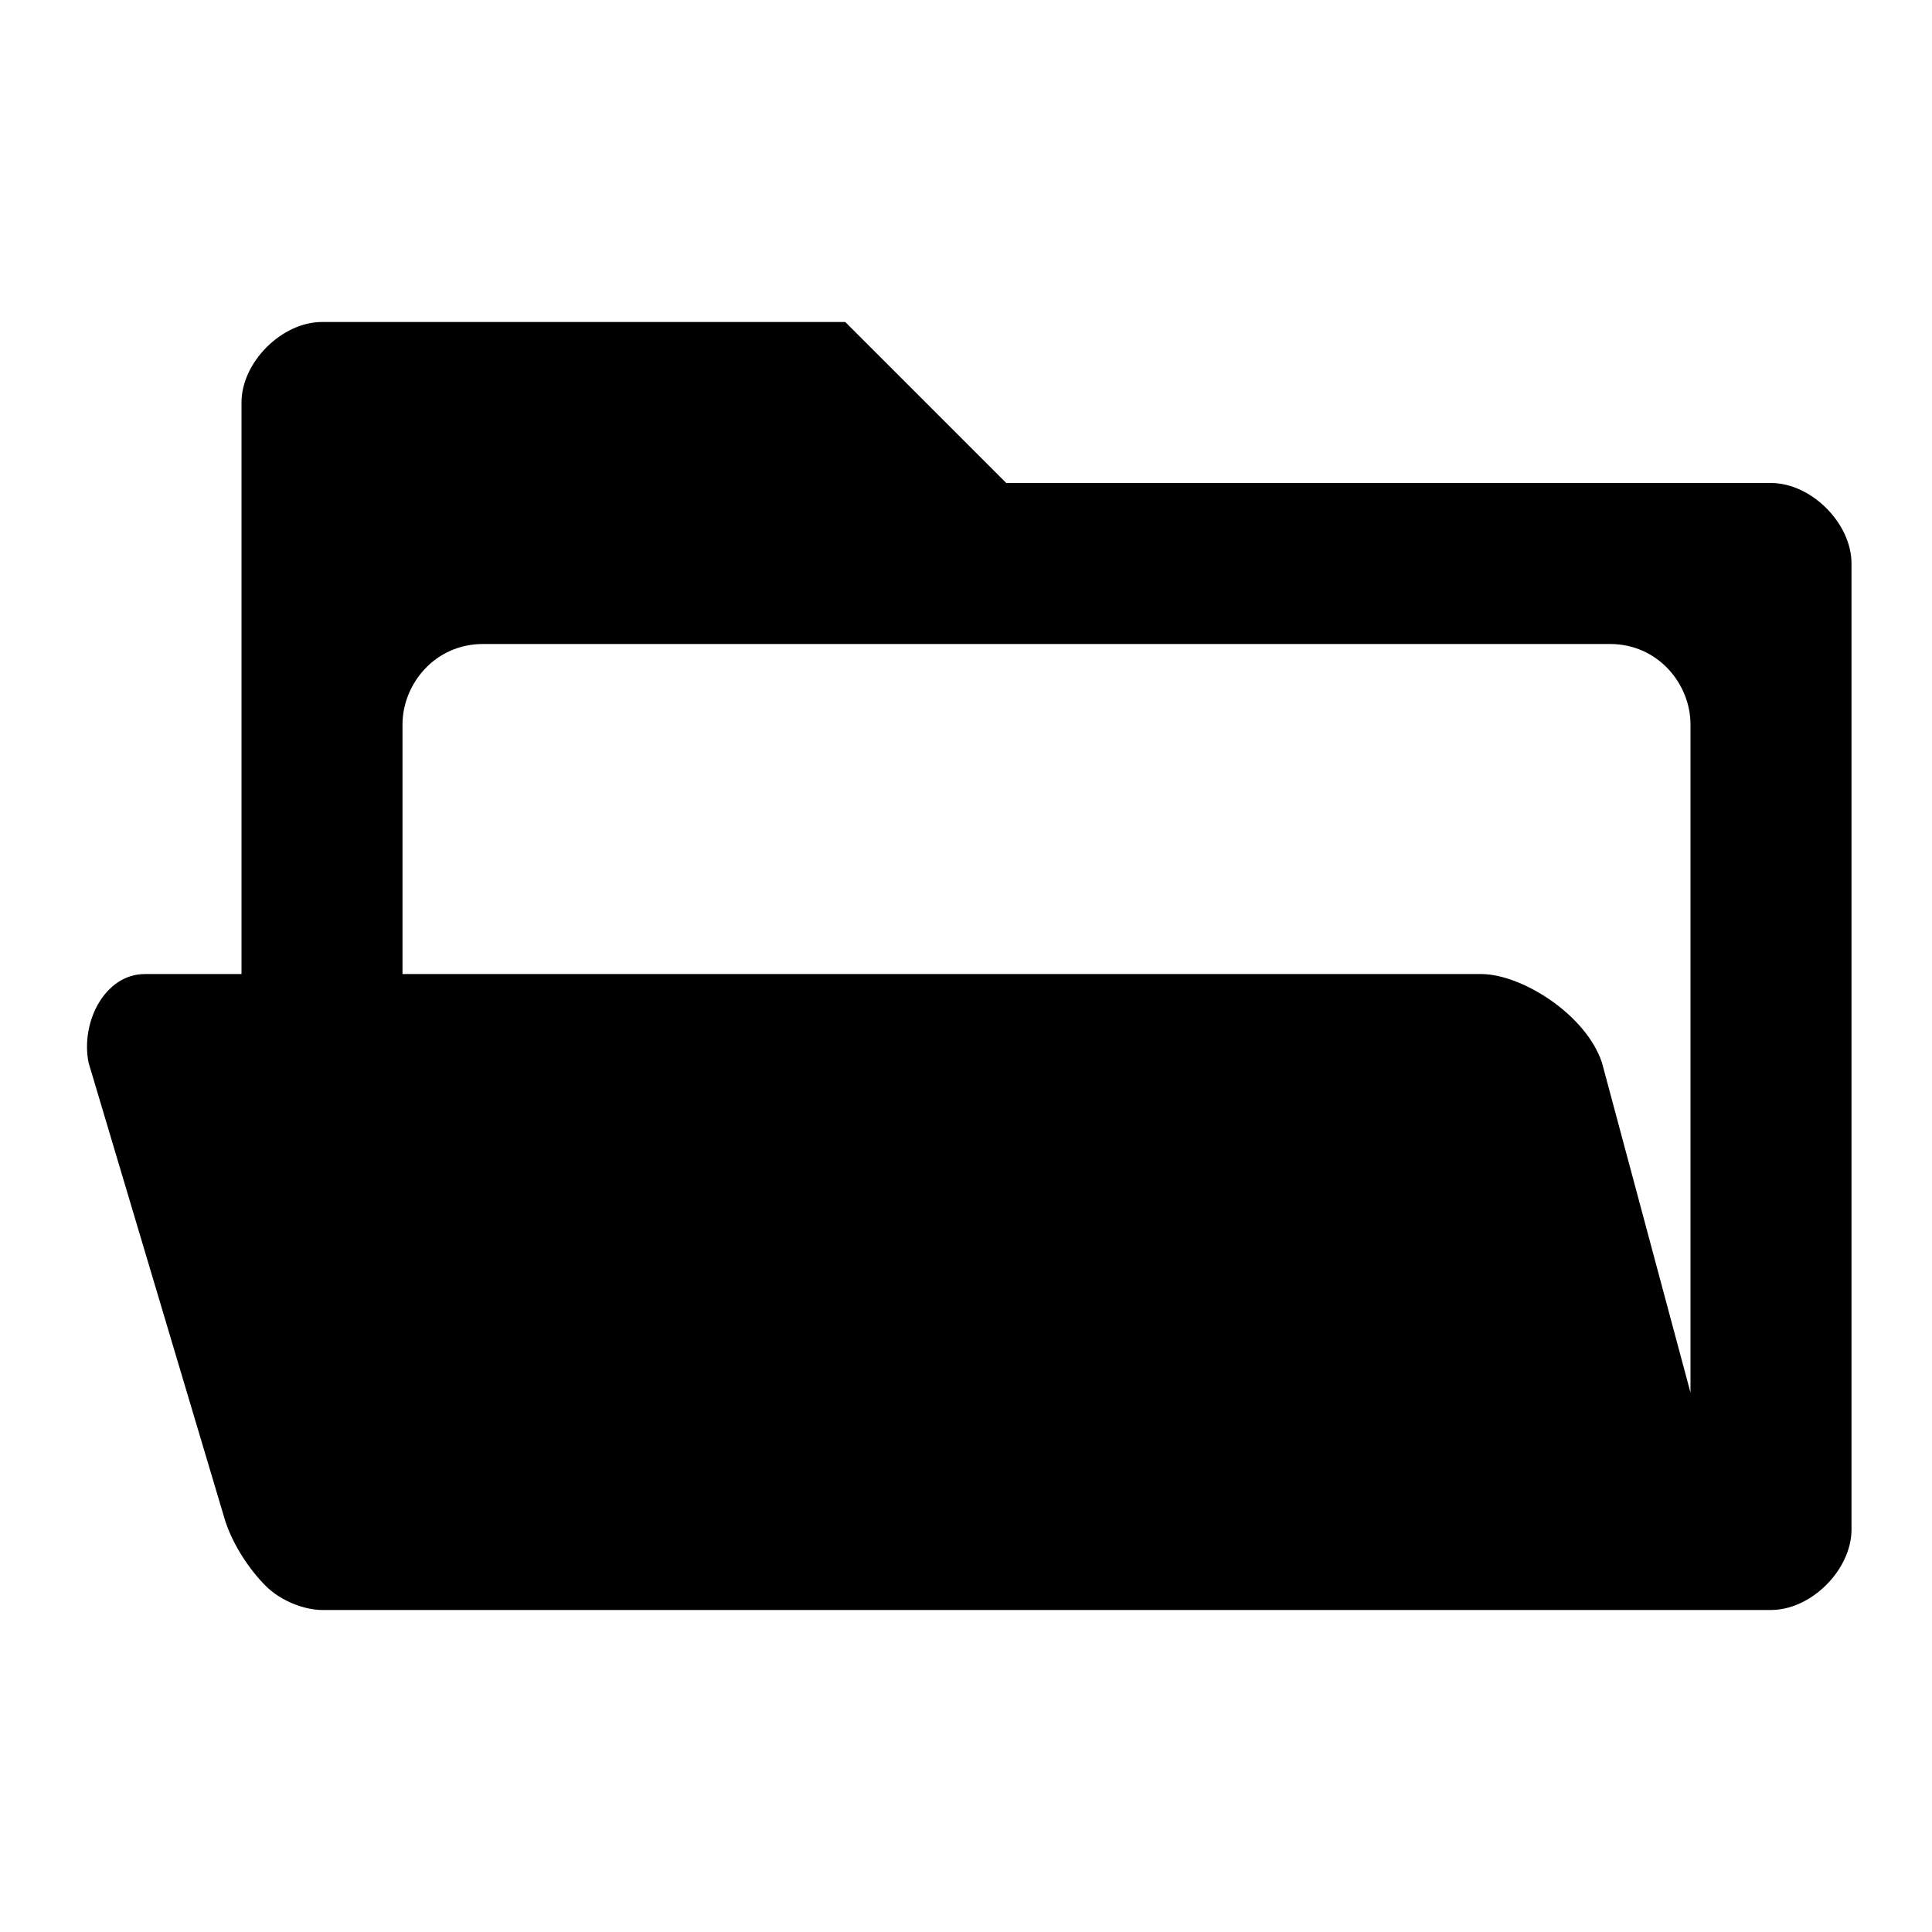 <?xml version="1.0" encoding="utf-8"?>
<!-- Generator: Adobe Illustrator 18.0.0, SVG Export Plug-In . SVG Version: 6.00 Build 0)  -->
<!DOCTYPE svg PUBLIC "-//W3C//DTD SVG 1.1//EN" "http://www.w3.org/Graphics/SVG/1.1/DTD/svg11.dtd">
<svg version="1.1" id="Layer_1" xmlns="http://www.w3.org/2000/svg" xmlns:xlink="http://www.w3.org/1999/xlink" x="0px" y="0px"
	 width="24px" height="24px" viewBox="0 0 24 24" enable-background="new 0 0 24 24" xml:space="preserve">
<rect x="0.1" y="0" fill="none" width="24" height="24"/>
<path d="M22,6h-9.5l-2-2H4C3.5,4,3,4.5,3,5v7.1H1.8c-0.5,0-0.8,0.6-0.7,1.1l1.7,5.7c0.1,0.3,0.3,0.6,0.5,0.8C3.5,19.9,3.8,20,4,20
	h0.1h16.7H22c0.5,0,1-0.5,1-1V7C23,6.5,22.5,6,22,6z M5,9c0-0.5,0.4-1,1-1h14c0.6,0,1,0.5,1,1v8.3l-1.1-4.1c-0.2-0.6-1-1.1-1.5-1.1
	H5V9z"/>
</svg>
